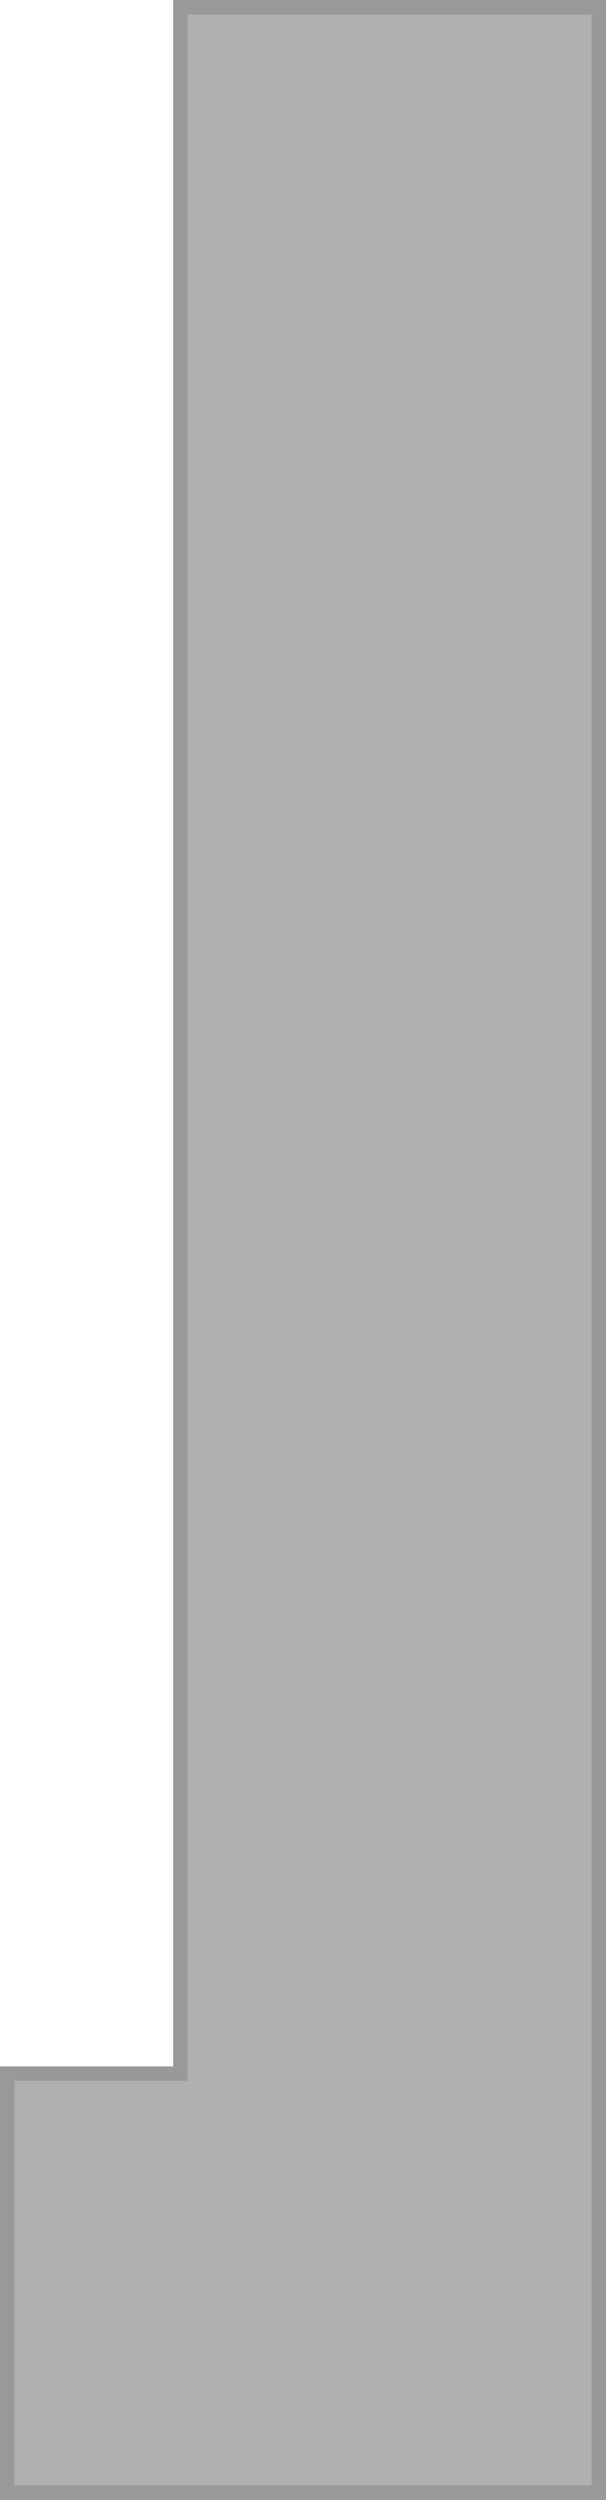 <svg xmlns="http://www.w3.org/2000/svg" viewBox="0 0 42 173"><g id="Layer_2" data-name="Layer 2"><g id="streets"><polygon points="0.5 172.5 0.5 143.5 12.5 143.5 12.5 0.5 41.5 0.5 41.5 172.5 0.5 172.5" fill="#b0b0af"/><path d="M41,1V172H1V144H13V1H41m1-1H12V143H0v30H42V0Z" fill="#999"/></g></g></svg>